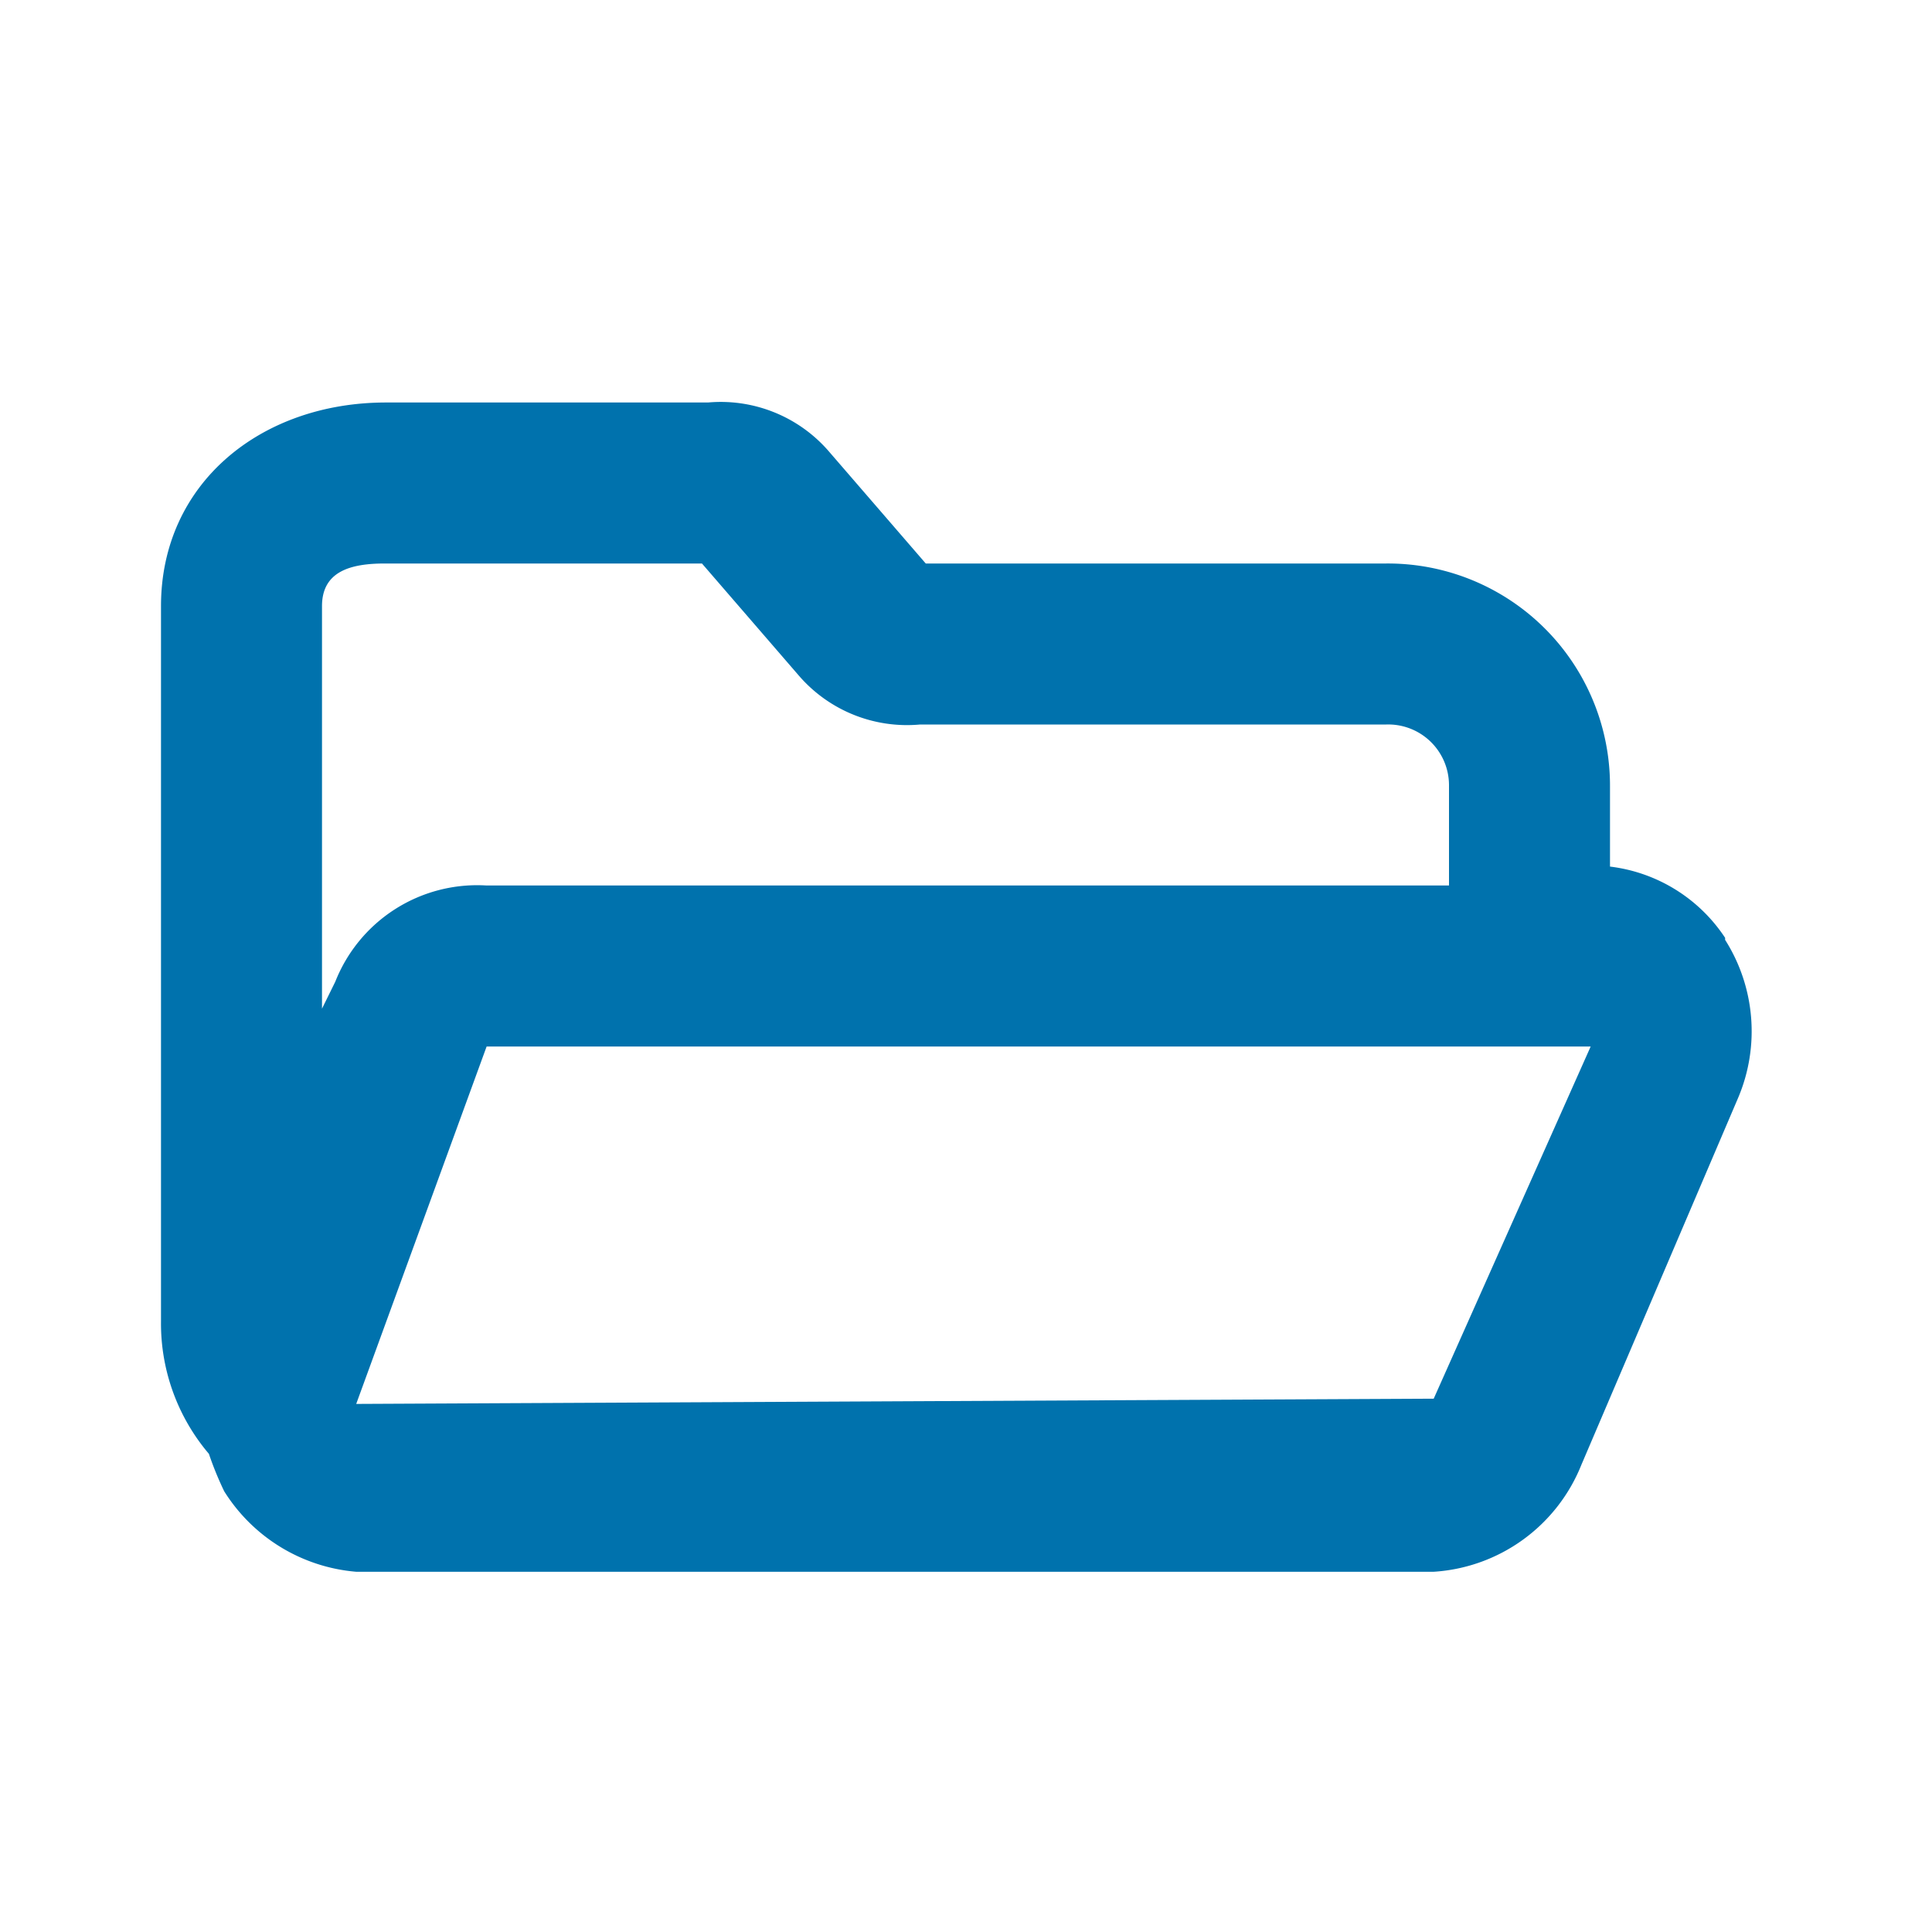 <svg xmlns="http://www.w3.org/2000/svg" xmlns:xlink="http://www.w3.org/1999/xlink" viewBox="0 0 48 48"><defs><style>.cls-1{fill:#0072ad;}.cls-2{opacity:0;}.cls-3{clip-path:url(#clip-path);}</style><clipPath id="clip-path"><rect class="cls-1" width="48" height="48"/></clipPath></defs><g id="icones"><path class="cls-1" d="M42.86,23.3A4,4,0,0,0,40,21.53v-2A5.52,5.52,0,0,0,34.44,14H23l-2.42-2.8A3.55,3.55,0,0,0,17.59,10h-8C6.49,10,4,12,4,15.06V32.83a5,5,0,0,0,1.19,3.29,8.25,8.25,0,0,0,.38.93,4.29,4.29,0,0,0,3.28,2H35.62a4.24,4.24,0,0,0,3.67-2.66l3.9-9.13a4.24,4.24,0,0,0-.33-3.91M39.52,26l-3.9,8.75-26.77.13L12.09,26Zm-30-12h7.92l2.42,2.8a3.55,3.55,0,0,0,3,1.2H34.44A1.51,1.51,0,0,1,36,19.5V22H12.09a3.79,3.79,0,0,0-3.76,2.39L8,25.06v-10C8,14.2,8.7,14,9.56,14"/><g class="cls-2"><rect class="cls-1" width="48" height="48"/><g class="cls-3"><g class="cls-2"><rect class="cls-1" width="48" height="48"/><g class="cls-3"><rect class="cls-1" width="48" height="48"/></g></g></g></g></g></svg>